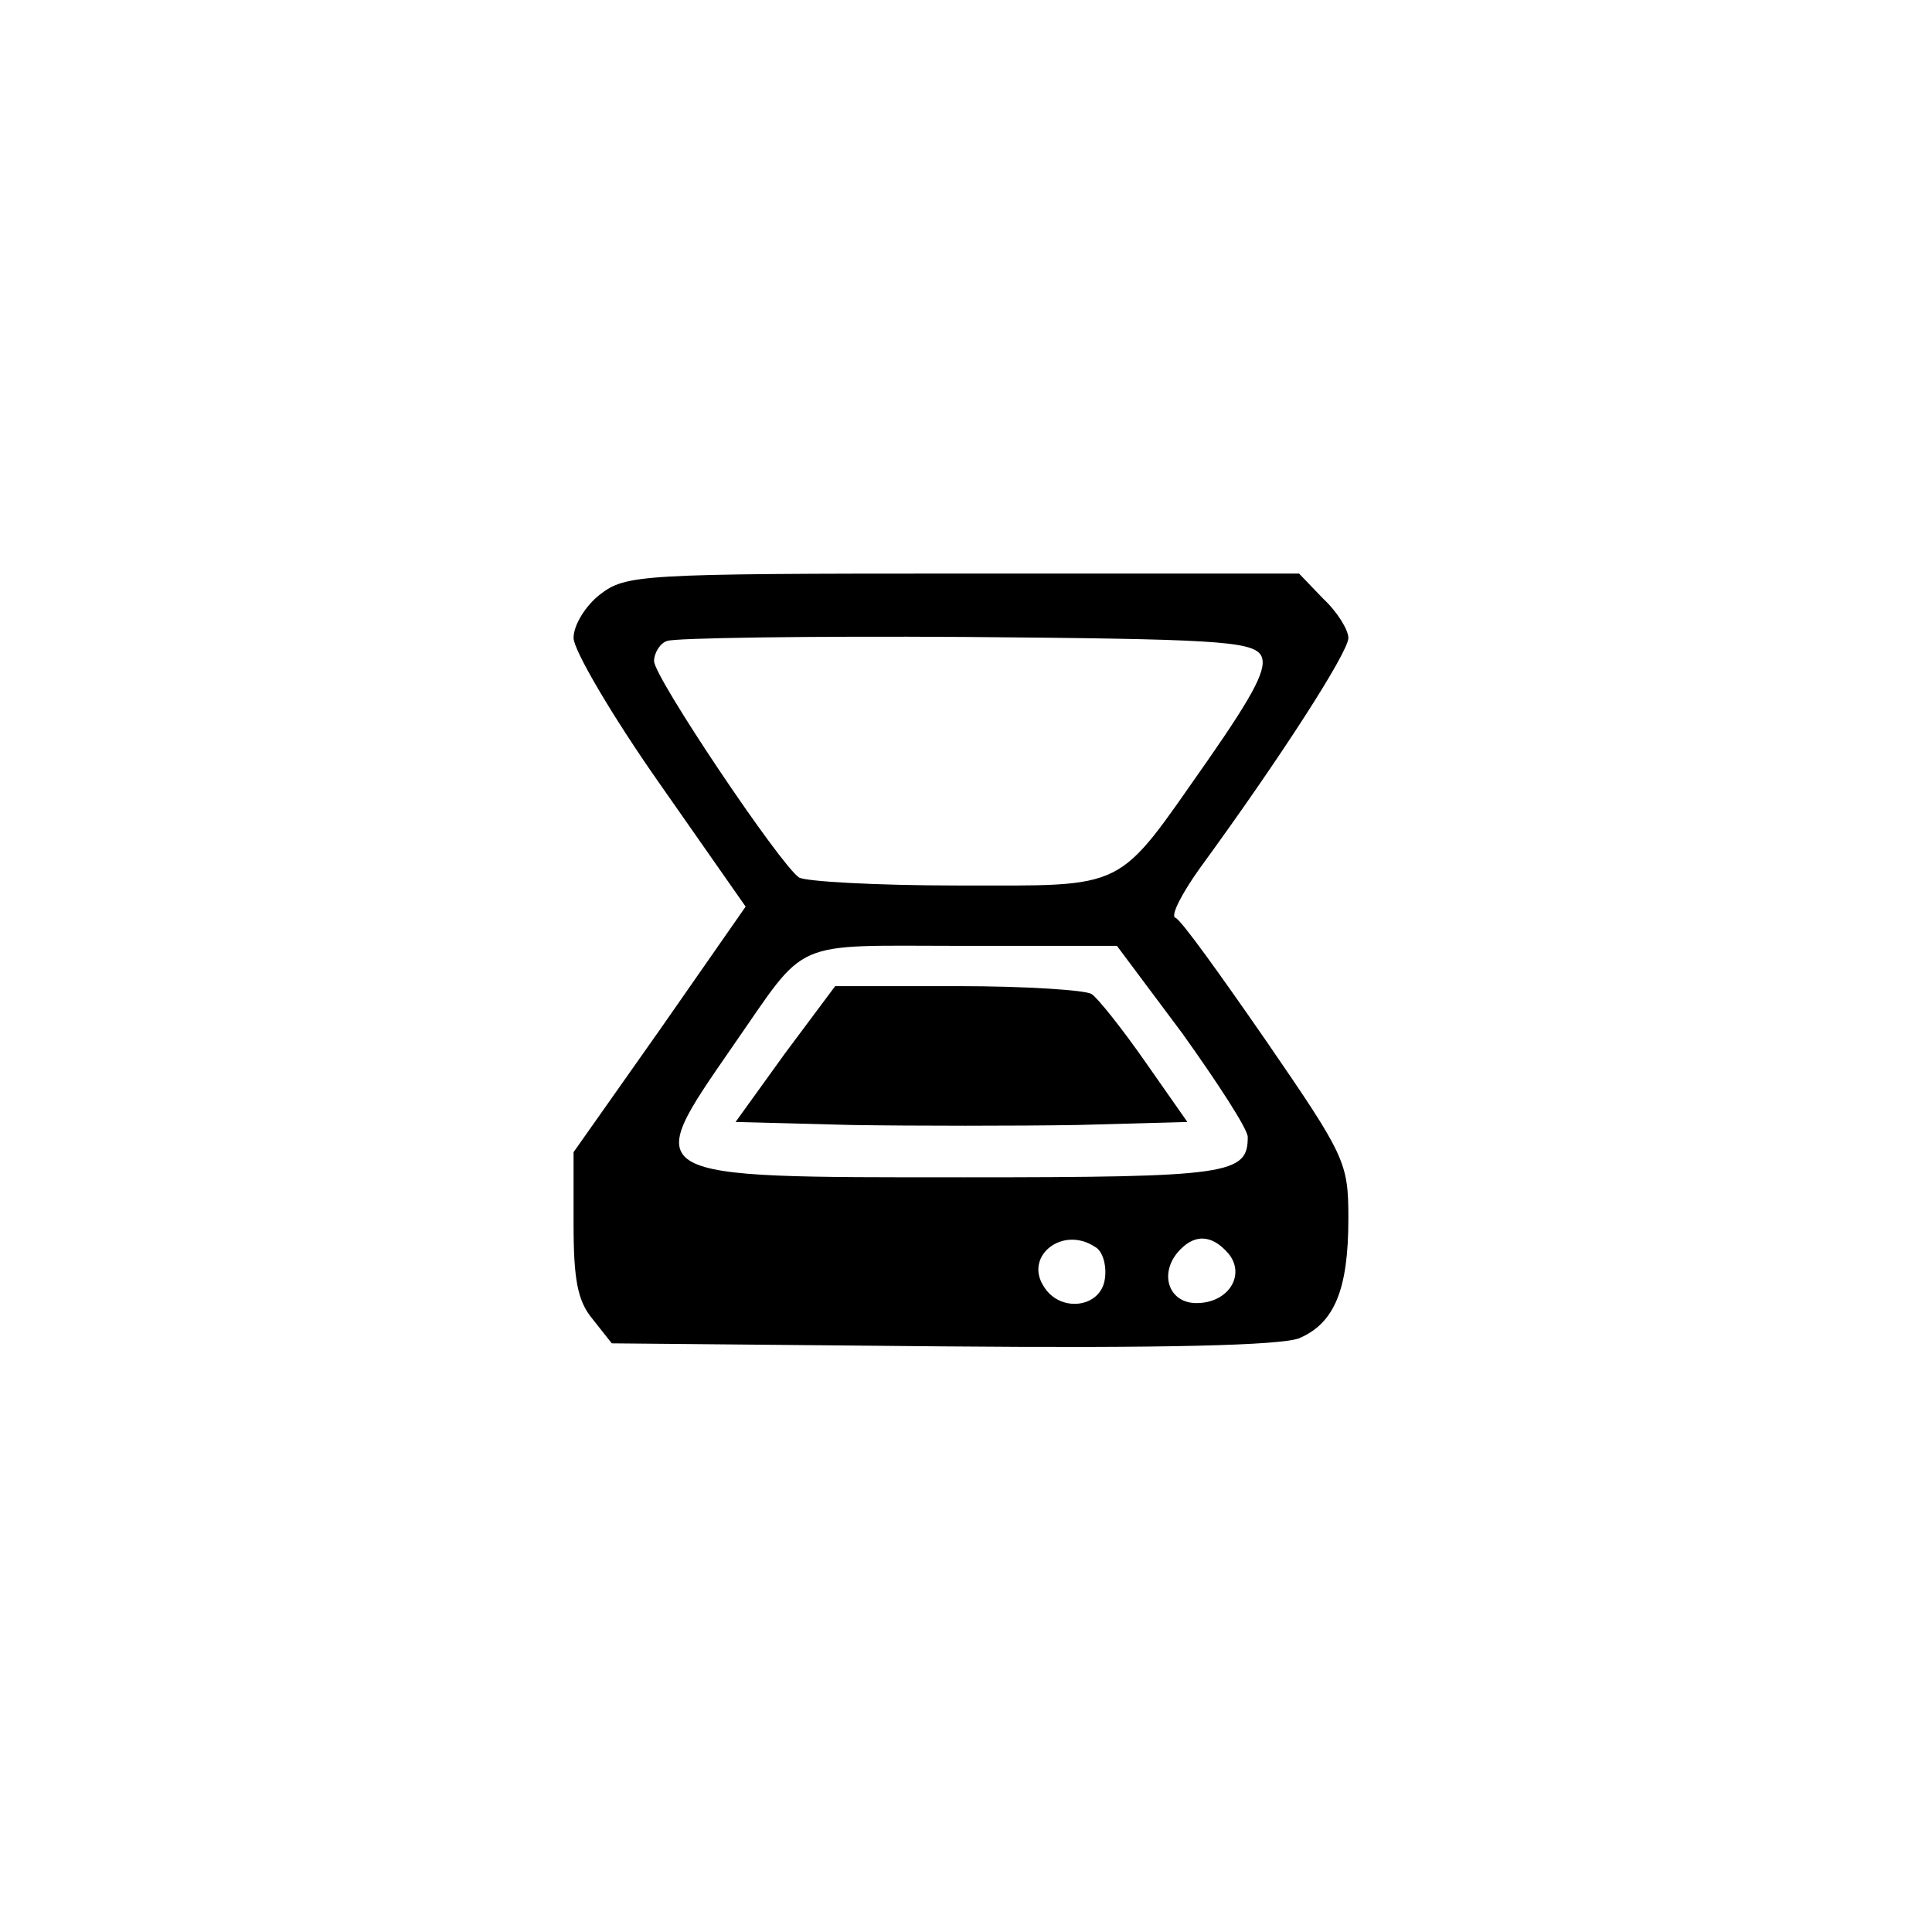 <?xml version="1.0" standalone="no"?>
<!DOCTYPE svg PUBLIC "-//W3C//DTD SVG 20010904//EN"
 "http://www.w3.org/TR/2001/REC-SVG-20010904/DTD/svg10.dtd">
<svg version="1.0" xmlns="http://www.w3.org/2000/svg"
 width="192pt" height="192pt" viewBox="0 0 192 192"
 preserveAspectRatio="xMidYMid meet">
<g transform="translate(0,192) scale(0.1,-0.1)"
fill="#000000" stroke="none">
811 c445 -92 729 -532 635 -987 -62 -301 -295 -546 -601 -630 -91 -26 -329
-26 -420 0 -291 80 -516 305 -596 596 -26 91 -26 329 0 420 120 433 542 692
982 601z"/>
<path d="M596 1329 c-14 -11 -26 -30 -26 -43 0 -12 38 -77 85 -144 l86 -123
-85 -122 -86 -122 0 -71 c0 -56 4 -77 19 -95 l19 -24 328 -3 c223 -2 336 1
355 8 35 15 49 48 49 119 0 56 -3 62 -82 177 -45 65 -85 121 -90 122 -5 2 7
25 25 50 81 111 147 214 147 228 0 8 -11 26 -25 39 l-24 25 -334 0 c-323 0
-335 -1 -361 -21z m657 -60 c7 -12 -5 -36 -53 -105 -92 -131 -77 -124 -249
-124 -80 0 -151 4 -157 8 -19 13 -144 199 -144 215 0 8 6 18 13 20 6 3 140 5
296 4 245 -2 285 -4 294 -18z m-78 -376 c35 -49 65 -95 65 -103 0 -37 -18 -40
-281 -40 -326 0 -322 -2 -231 130 76 109 55 100 229 100 l153 0 65 -87z m-87
-212 c8 -4 12 -19 10 -32 -4 -29 -45 -34 -61 -7 -19 30 19 60 51 39z m133 -7
c17 -21 0 -49 -32 -49 -27 0 -37 28 -19 50 16 19 34 19 51 -1z"/>
<path d="M780 873 l-49 -68 115 -3 c63 -1 164 -1 225 0 l109 3 -42 60 c-23 33
-47 63 -53 67 -5 4 -65 8 -133 8 l-122 0 -50 -67z"/>
</g>
</svg>
